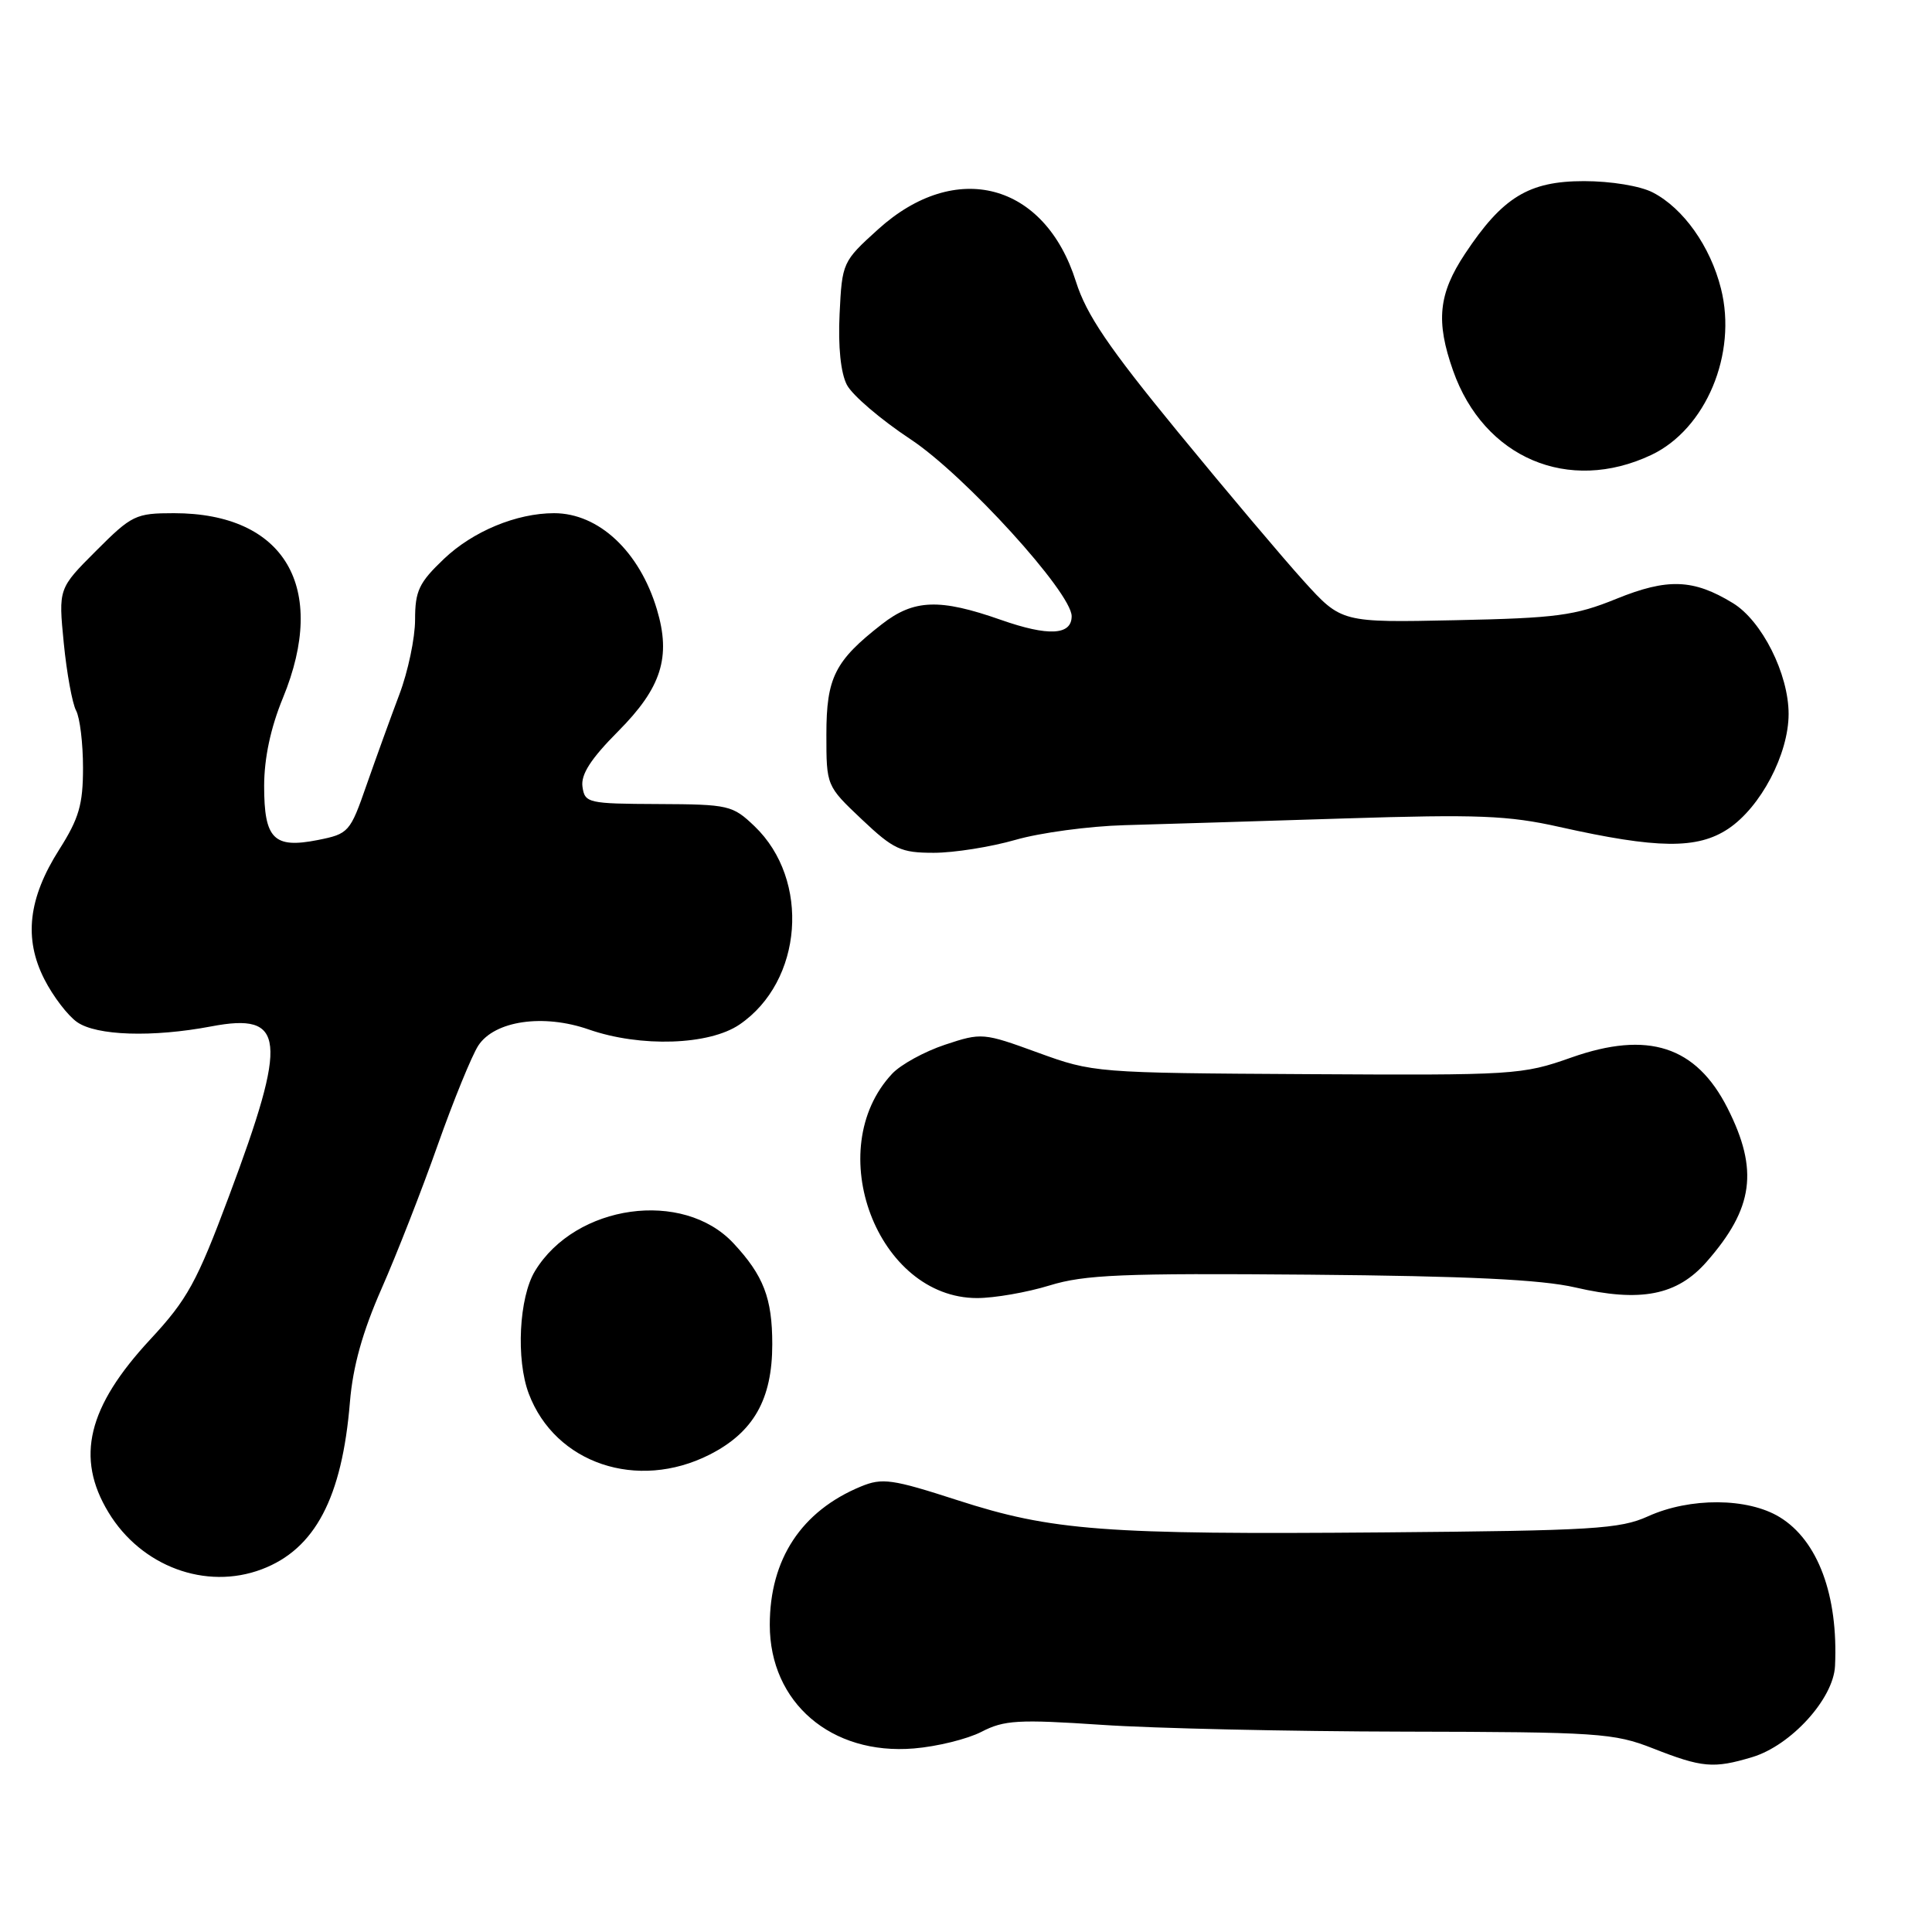 <?xml version="1.0" encoding="UTF-8" standalone="no"?>
<!DOCTYPE svg PUBLIC "-//W3C//DTD SVG 1.1//EN" "http://www.w3.org/Graphics/SVG/1.1/DTD/svg11.dtd" >
<svg xmlns="http://www.w3.org/2000/svg" xmlns:xlink="http://www.w3.org/1999/xlink" version="1.1" viewBox="0 0 256 256">
 <g >
 <path fill="currentColor"
d=" M 232.17 232.83 C 237.31 231.29 242.95 225.09 243.15 220.75 C 243.59 211.39 240.88 204.12 235.82 201.03 C 231.58 198.44 223.93 198.40 218.37 200.92 C 214.66 202.60 211.09 202.82 183.37 203.05 C 146.30 203.36 139.40 202.84 126.86 198.78 C 118.20 195.98 116.91 195.80 114.07 196.97 C 106.19 200.23 102.00 206.60 102.00 215.31 C 102.00 225.60 110.14 232.59 121.09 231.68 C 124.16 231.43 128.20 230.43 130.06 229.47 C 133.05 227.92 134.94 227.81 145.98 228.55 C 152.86 229.02 170.88 229.42 186.00 229.45 C 211.76 229.50 213.85 229.64 219.00 231.66 C 225.54 234.23 227.04 234.37 232.17 232.83 Z  M 34.68 207.94 C 41.75 205.27 45.33 198.46 46.37 185.75 C 46.76 181.06 48.04 176.47 50.56 170.75 C 52.56 166.21 55.91 157.65 58.00 151.72 C 60.10 145.79 62.52 139.86 63.38 138.54 C 65.54 135.25 71.99 134.31 78.01 136.41 C 84.87 138.80 93.98 138.50 98.00 135.75 C 106.39 130.02 107.41 116.60 99.98 109.48 C 97.07 106.70 96.57 106.58 87.23 106.54 C 77.90 106.50 77.49 106.41 77.18 104.24 C 76.95 102.62 78.29 100.54 81.90 96.91 C 87.65 91.13 88.94 87.07 87.04 80.74 C 84.74 73.06 79.33 68.00 73.42 68.00 C 68.45 68.00 62.66 70.40 58.82 74.06 C 55.52 77.20 55.00 78.29 55.00 82.11 C 55.00 84.54 54.06 89.00 52.92 92.01 C 51.78 95.03 49.83 100.42 48.58 103.99 C 46.39 110.29 46.21 110.49 42.10 111.31 C 36.27 112.46 35.00 111.17 35.00 104.13 C 35.01 100.44 35.86 96.44 37.48 92.50 C 43.52 77.83 37.73 68.00 23.04 68.00 C 17.98 68.00 17.46 68.25 12.73 72.99 C 7.74 77.98 7.74 77.98 8.45 85.21 C 8.84 89.18 9.58 93.21 10.08 94.15 C 10.59 95.10 11.00 98.51 11.00 101.74 C 11.00 106.61 10.46 108.45 7.86 112.55 C 3.74 119.02 3.13 124.37 5.88 129.76 C 7.03 132.02 8.98 134.57 10.21 135.43 C 12.79 137.24 20.20 137.48 28.01 136.00 C 37.82 134.14 38.18 137.57 30.35 158.48 C 26.08 169.91 24.83 172.18 19.91 177.48 C 11.61 186.42 9.98 193.15 14.37 200.39 C 18.70 207.56 27.27 210.74 34.68 207.94 Z  M 94.02 192.75 C 99.85 189.79 102.33 185.42 102.33 178.12 C 102.33 172.02 101.18 169.02 97.18 164.73 C 90.50 157.58 76.29 159.56 70.90 168.40 C 68.77 171.89 68.35 180.14 70.07 184.68 C 73.57 193.93 84.46 197.59 94.02 192.75 Z  M 139.07 170.33 C 143.71 168.90 148.73 168.69 173.50 168.90 C 194.44 169.08 204.23 169.55 208.72 170.59 C 217.39 172.60 222.22 171.66 226.14 167.19 C 232.36 160.10 233.05 155.03 228.91 146.84 C 224.74 138.61 218.37 136.54 208.20 140.13 C 201.70 142.43 200.64 142.49 173.20 142.33 C 145.18 142.17 144.84 142.14 137.53 139.48 C 130.29 136.84 130.07 136.82 125.22 138.43 C 122.51 139.33 119.35 141.06 118.21 142.28 C 108.81 152.32 116.26 172.00 129.47 172.00 C 131.76 172.00 136.08 171.25 139.07 170.33 Z  M 134.54 111.29 C 137.82 110.34 144.32 109.47 149.00 109.34 C 153.68 109.21 166.78 108.81 178.12 108.45 C 195.82 107.89 199.85 108.05 206.62 109.57 C 219.62 112.48 224.91 112.54 229.00 109.82 C 233.30 106.95 237.00 99.92 237.00 94.60 C 237.00 89.30 233.46 82.25 229.61 79.91 C 224.39 76.72 220.96 76.59 214.17 79.35 C 208.68 81.58 206.27 81.90 192.87 82.18 C 177.75 82.50 177.75 82.50 172.76 77.00 C 170.02 73.97 162.50 65.07 156.06 57.21 C 146.88 46.02 143.96 41.71 142.57 37.32 C 138.44 24.20 126.63 21.08 116.35 30.39 C 111.64 34.65 111.58 34.79 111.25 41.60 C 111.04 45.94 111.40 49.43 112.22 51.00 C 112.94 52.38 116.74 55.62 120.66 58.21 C 127.80 62.93 142.00 78.53 142.00 81.65 C 142.00 84.18 138.91 84.34 132.64 82.14 C 124.50 79.28 121.09 79.40 116.84 82.72 C 110.62 87.56 109.50 89.79 109.50 97.32 C 109.50 104.13 109.50 104.13 114.19 108.57 C 118.41 112.56 119.37 113.00 123.73 113.00 C 126.40 113.00 131.26 112.23 134.54 111.29 Z  M 218.81 60.28 C 226.03 56.86 230.22 46.89 228.04 38.25 C 226.64 32.65 223.05 27.59 219.00 25.50 C 217.34 24.64 213.45 24.00 209.89 24.00 C 202.57 24.00 199.10 26.12 194.12 33.63 C 190.60 38.94 190.23 42.57 192.54 49.11 C 196.62 60.69 207.85 65.46 218.81 60.28 Z "/>
</g>
</svg>